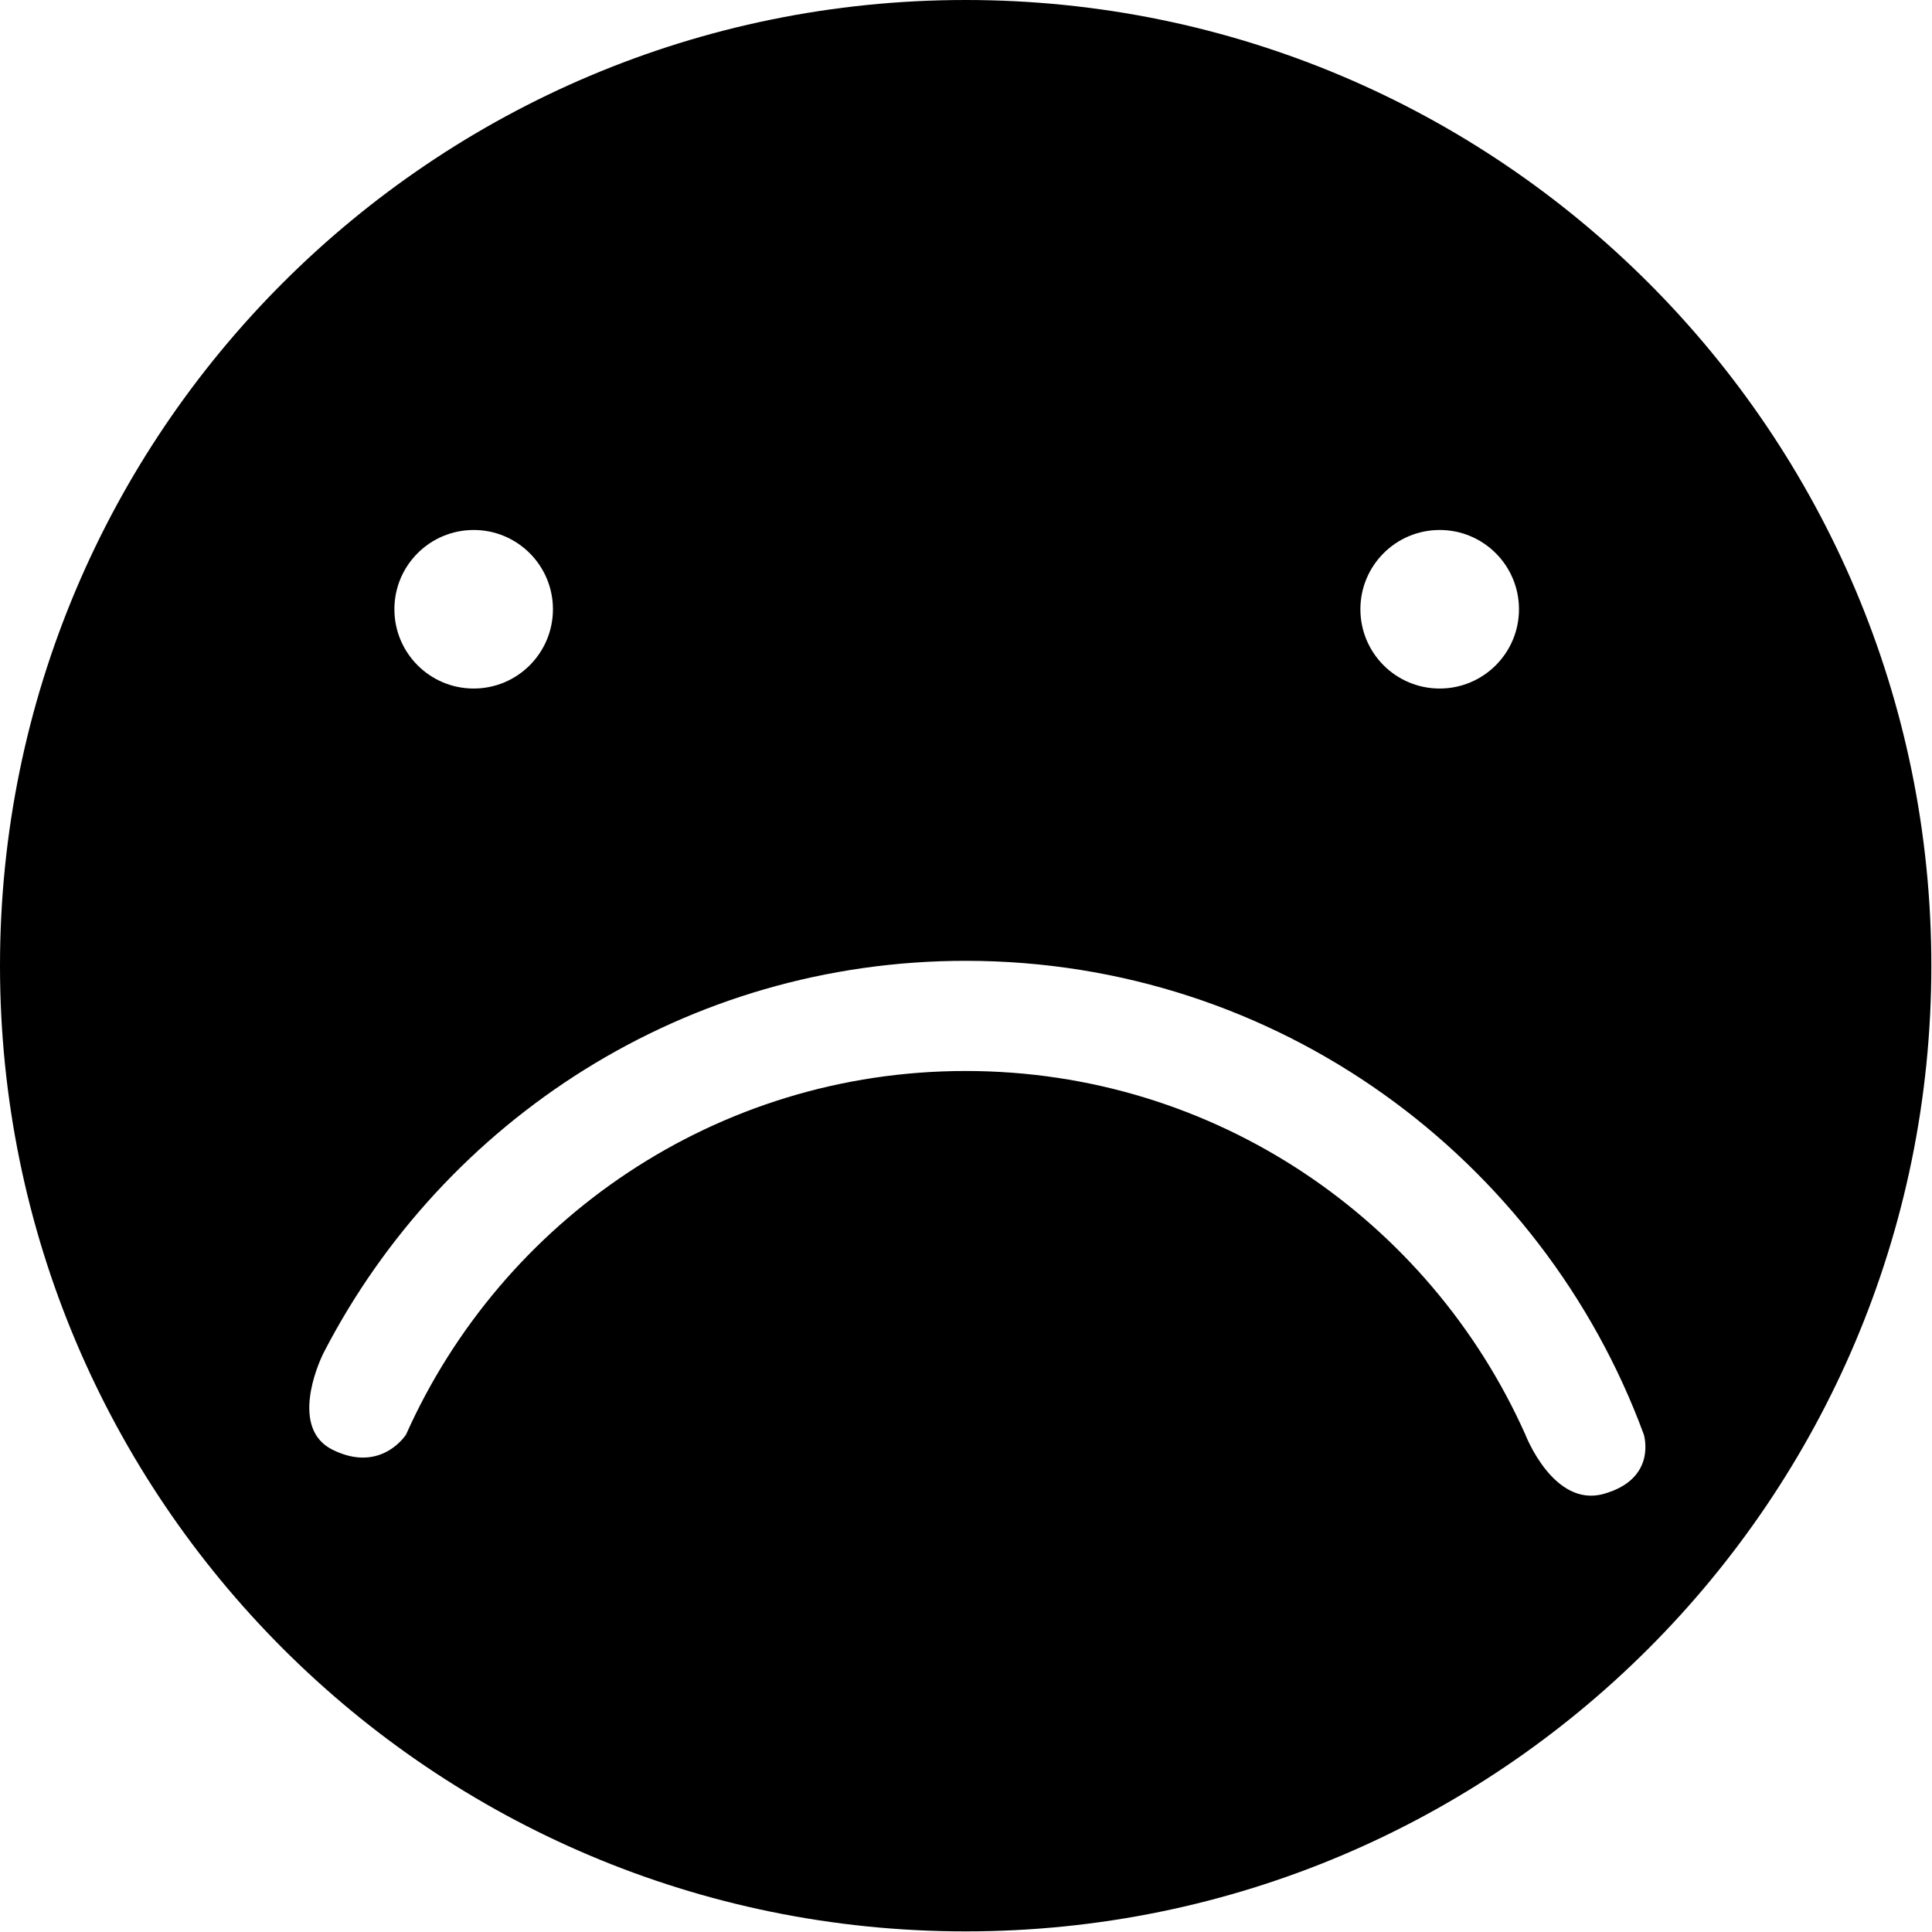 <?xml version="1.0" encoding="utf-8"?>
<!-- Generator: Adobe Illustrator 16.0.0, SVG Export Plug-In . SVG Version: 6.00 Build 0)  -->
<!DOCTYPE svg PUBLIC "-//W3C//DTD SVG 1.1//EN" "http://www.w3.org/Graphics/SVG/1.1/DTD/svg11.dtd">
<svg version="1.1" id="Ebene_1" xmlns="http://www.w3.org/2000/svg" xmlns:xlink="http://www.w3.org/1999/xlink" x="0px" y="0px"
	 width="50px" height="50px" viewBox="0 0 50 50" enable-background="new 0 0 50 50" xml:space="preserve">
<path fill="#000000" d="M24.991,0C11.189,0,0,11.189,0,24.992c0,13.802,11.189,24.992,24.991,24.992
	c13.803,0,24.992-11.189,24.992-24.992C49.983,11.189,38.794,0,24.991,0z M37.259,13.716c1.133,0,2.052,0.918,2.052,2.051
	c0,1.133-0.919,2.052-2.052,2.052c-1.134,0-2.052-0.918-2.052-2.052C35.207,14.634,36.125,13.716,37.259,13.716z M12.259,13.716
	c1.133,0,2.051,0.918,2.051,2.051c0,1.133-0.918,2.052-2.051,2.052c-1.133,0-2.052-0.918-2.052-2.052
	C10.207,14.634,11.125,13.716,12.259,13.716z M41.502,38.662c-1.299,0.363-2.027-1.537-2.027-1.537
	c-2.475-5.541-8.022-9.408-14.483-9.408c-6.46,0-12.008,3.867-14.483,9.408c0,0-0.641,1.02-1.903,0.394
	c-1.091-0.541-0.4-2.183-0.222-2.526c3.111-6.013,9.372-10.127,16.608-10.127c8.063,0,14.917,5.109,17.55,12.26
	C42.541,37.125,42.903,38.271,41.502,38.662z"/>
</svg>
